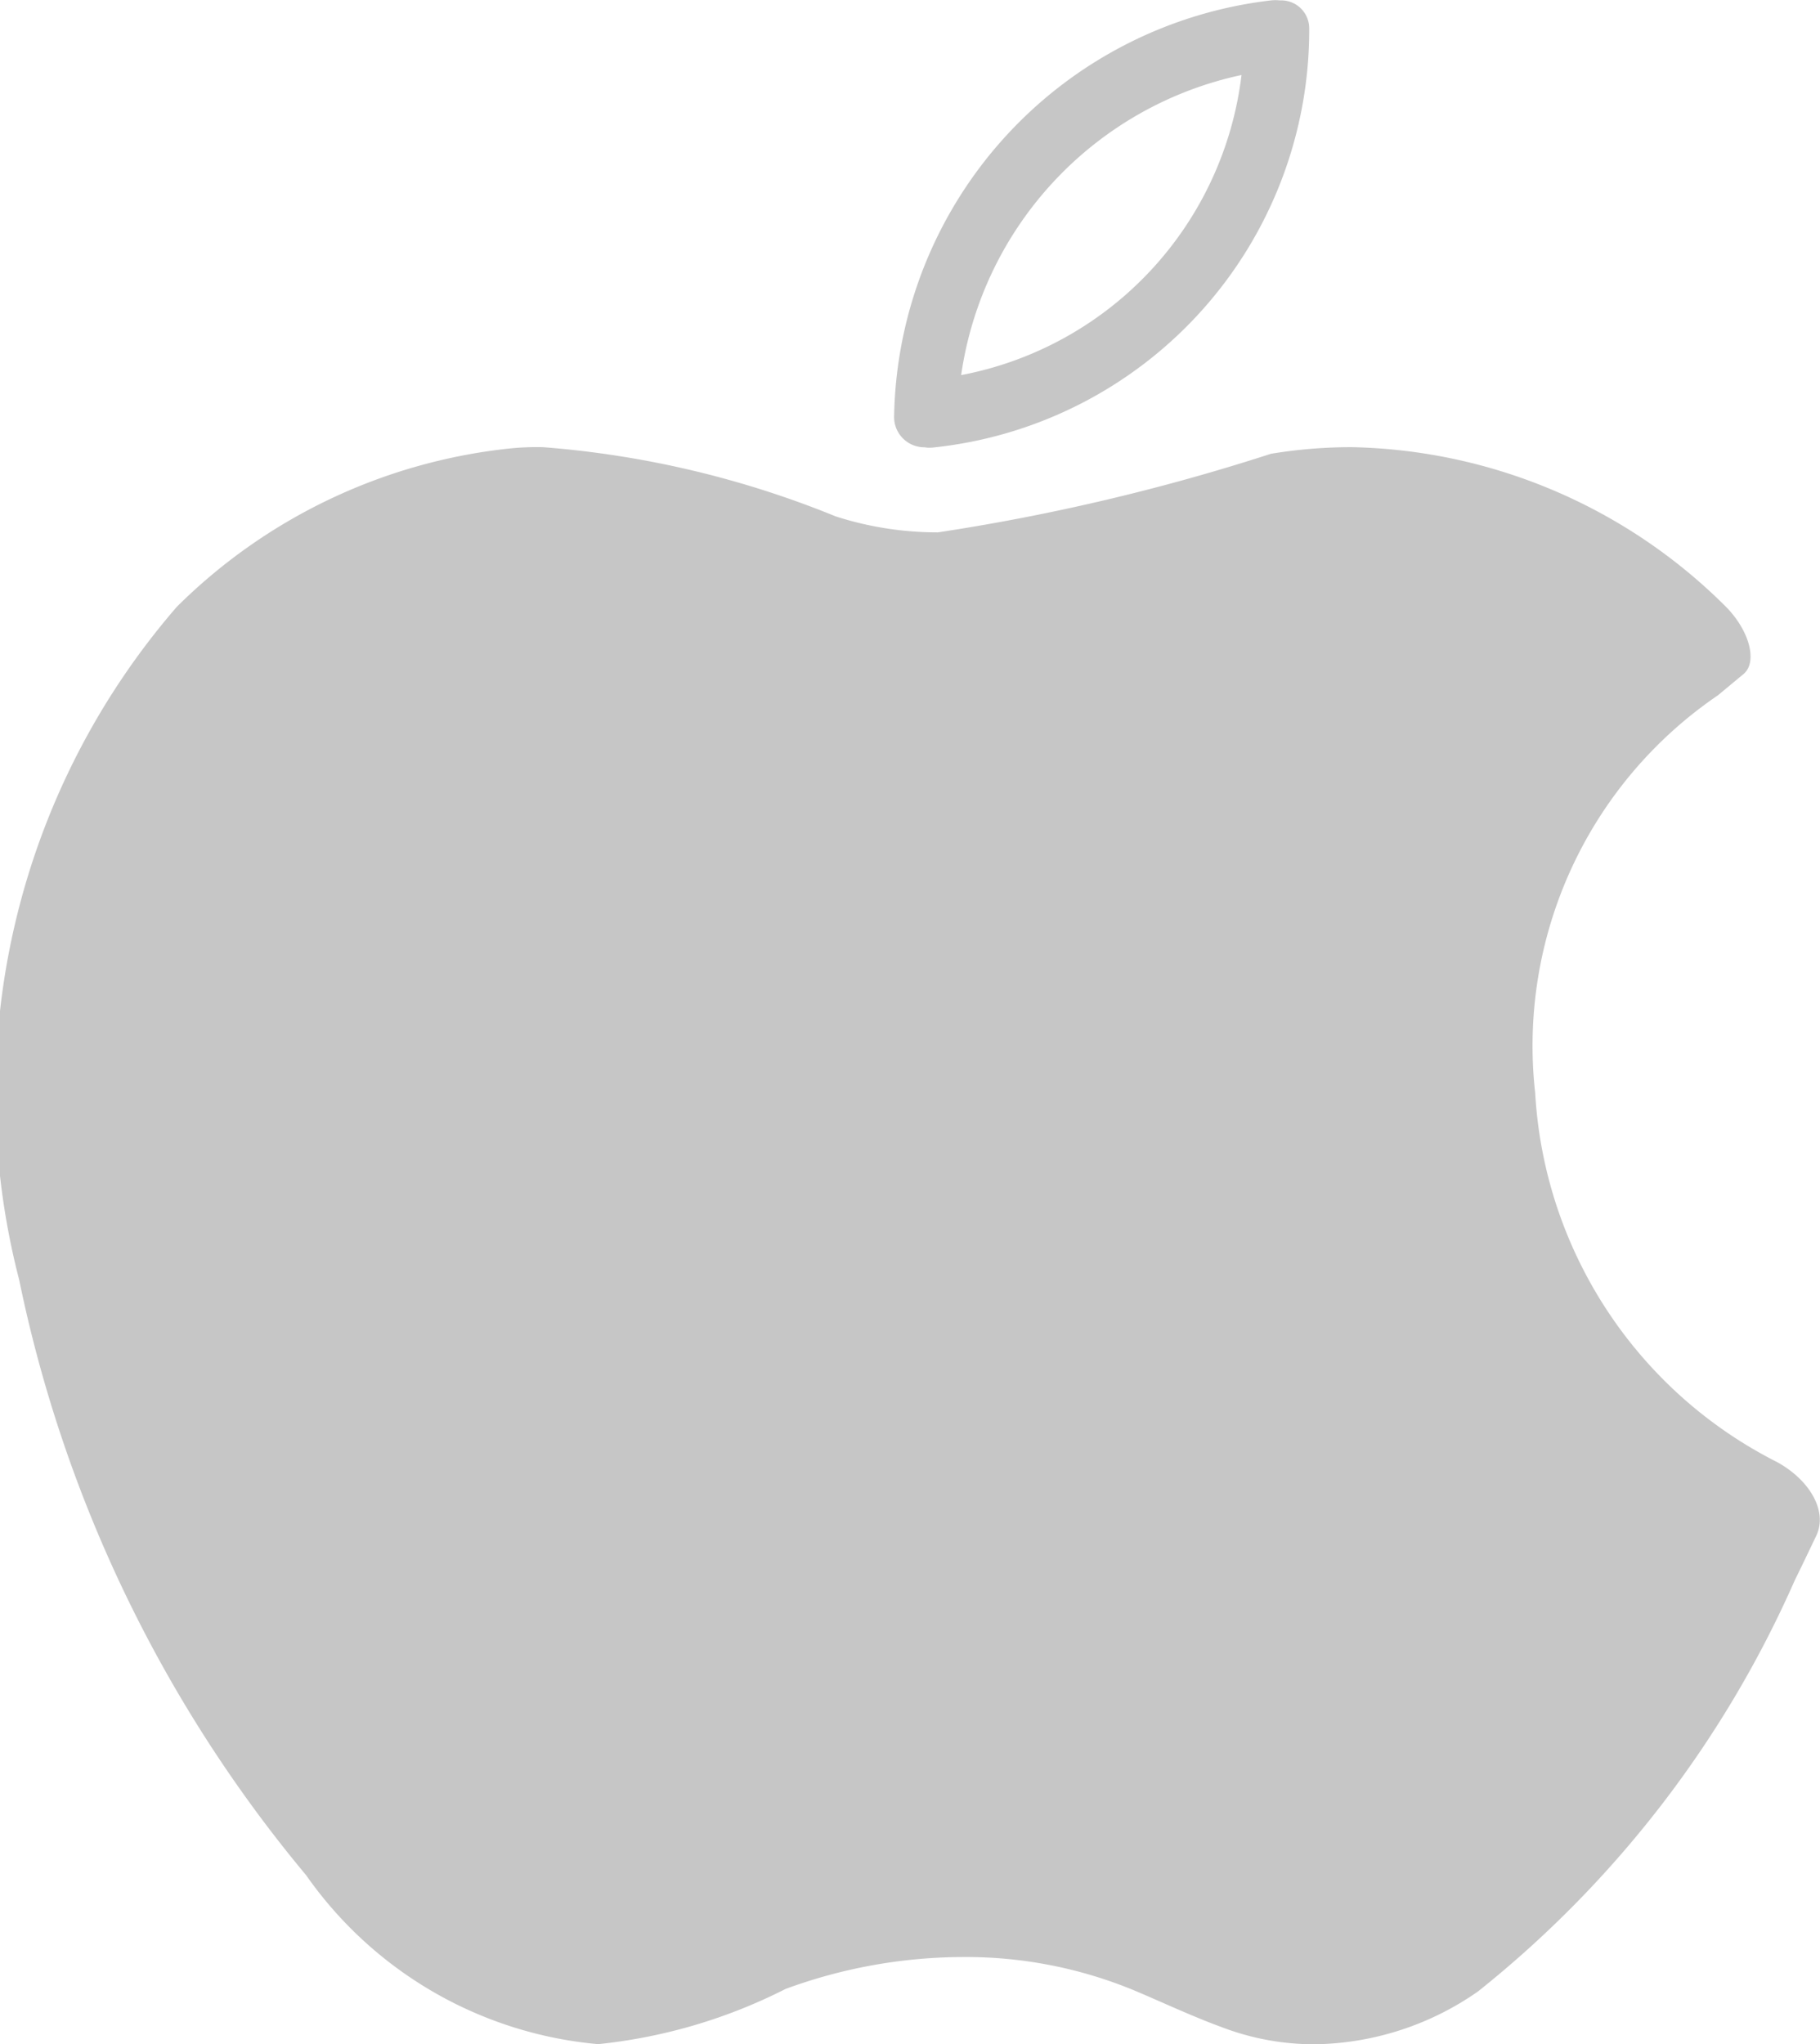 <svg id="ios_app_icon" data-name="ios app icon" xmlns="http://www.w3.org/2000/svg" width="14.249" height="16" viewBox="0 0 14.249 16">
  <path id="Path_499" data-name="Path 499" d="M9.4,39.178A3.13,3.13,0,0,0,11.686,40.5a4.182,4.182,0,0,0,1.467-.432,4.046,4.046,0,0,1,1.395-.25,3.445,3.445,0,0,1,1.339.263c.225.095.447.2.676.284a2.031,2.031,0,0,0,.727.136,2.284,2.284,0,0,0,1.285-.414,8.494,8.494,0,0,0,2.481-3.221c.057-.115.112-.231.167-.346.091-.192-.052-.436-.307-.576a3.459,3.459,0,0,1-1.894-2.89,3.319,3.319,0,0,1,1.431-3.112l.2-.166c.112-.092.051-.349-.16-.549A4.264,4.264,0,0,0,17.585,28a3.857,3.857,0,0,0-.632.052,16.455,16.455,0,0,1-2.607.615,2.606,2.606,0,0,1-.8-.125A7.612,7.612,0,0,0,11.252,28a2.1,2.1,0,0,0-.265.011,4.345,4.345,0,0,0-2.6,1.239,5.817,5.817,0,0,0-1.234,5.267A10.612,10.612,0,0,0,9.4,39.178Z" transform="translate(-7.003 -24.5)" fill="#c6c6c6"/>
  <path id="Path_500" data-name="Path 500" d="M63.25,3.5a.3.3,0,0,0,.054,0A3.286,3.286,0,0,0,66.25.22.219.219,0,0,0,66.035,0h-.017A.3.3,0,0,0,65.952,0,3.337,3.337,0,0,0,63,3.265a.237.237,0,0,0,.242.233ZM65.72.584a2.723,2.723,0,0,1-2.195,2.349A2.812,2.812,0,0,1,65.72.584Z" transform="translate(-56 0.003)" fill="#c6c6c6"/>
</svg>
